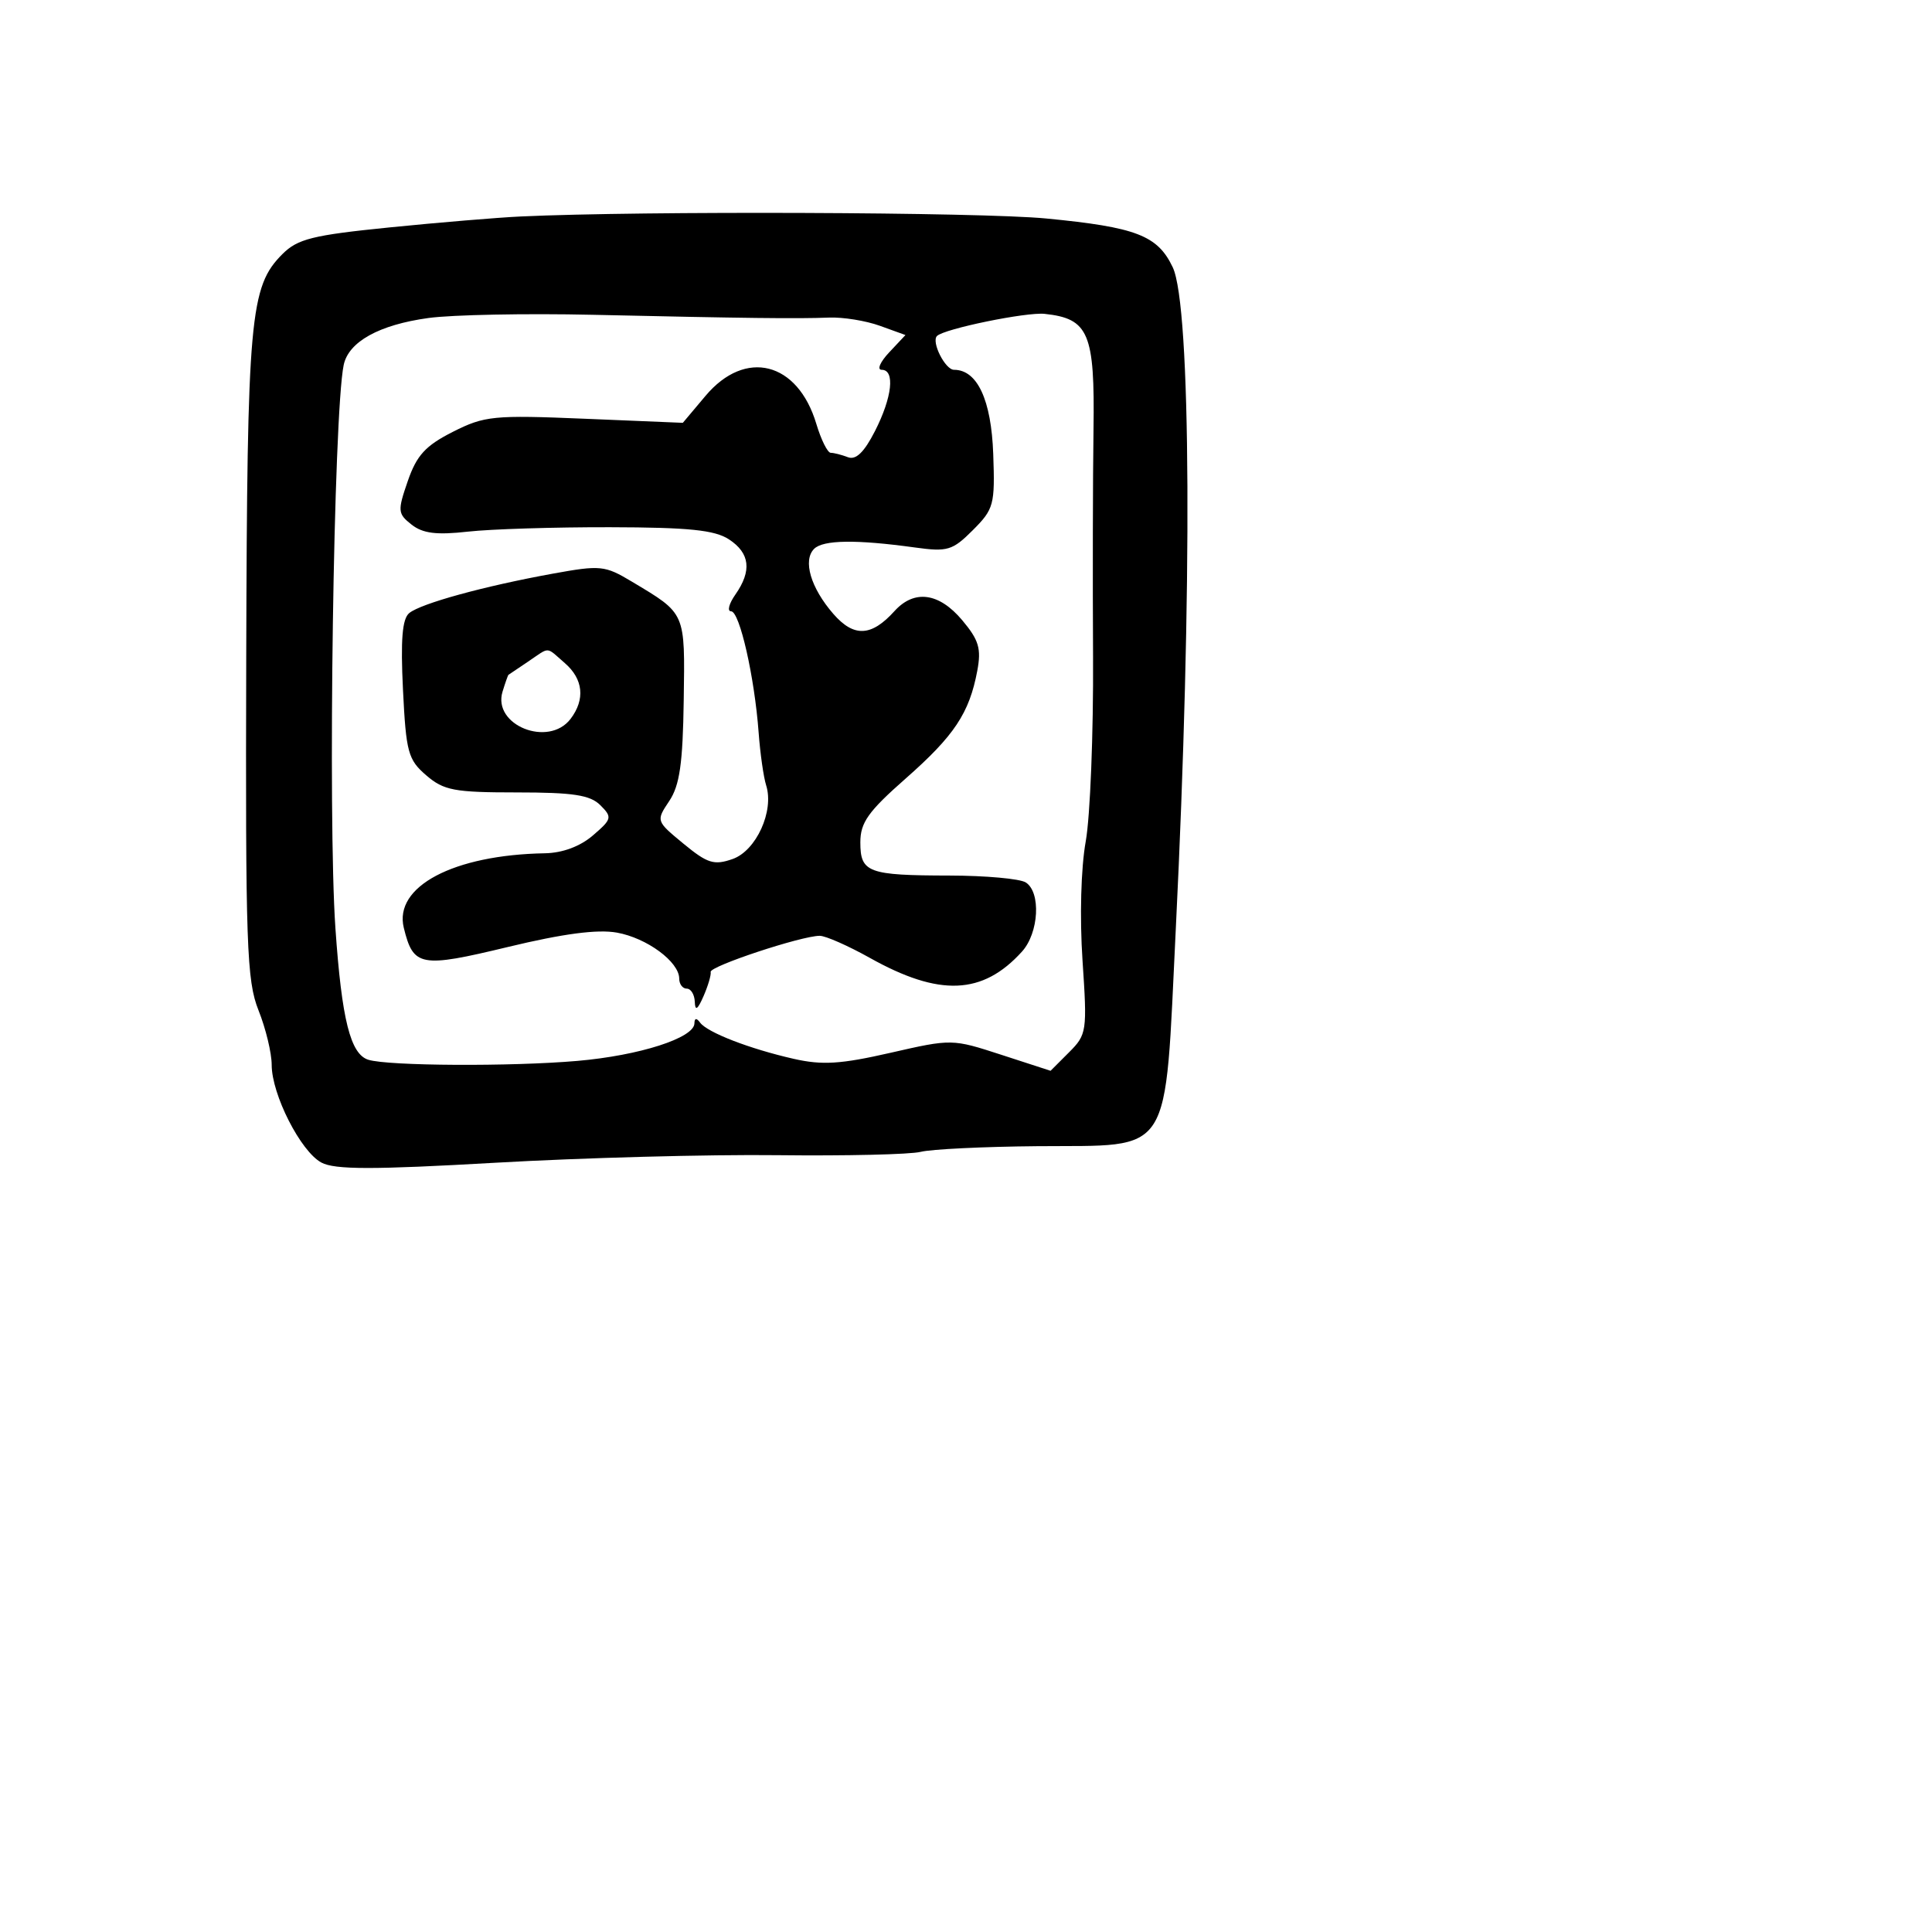 <svg xmlns="http://www.w3.org/2000/svg" width="256" height="256" viewBox="0 0 256 256" version="1.1">
	<path d="M 69 28.684 C 65.975 28.824, 58.160 29.476, 51.633 30.132 C 41.417 31.159, 39.439 31.652, 37.419 33.672 C 33.112 37.979, 32.752 41.978, 32.627 87 C 32.521 125.269, 32.683 129.936, 34.255 133.876 C 35.215 136.282, 36 139.533, 36 141.099 C 36 145.028, 39.840 152.576, 42.586 154.046 C 44.362 154.996, 49.376 155.001, 65.677 154.067 C 77.130 153.411, 93.925 152.961, 103 153.067 C 112.075 153.173, 120.625 152.974, 122 152.625 C 123.375 152.276, 130.312 151.938, 137.416 151.875 C 155.606 151.712, 154.285 153.786, 155.803 122.998 C 158.006 78.300, 157.828 40.548, 155.392 35.413 C 153.390 31.195, 150.558 30.104, 138.625 28.951 C 129.855 28.104, 85.182 27.932, 69 28.684 M 56.774 42.137 C 50.235 43.034, 46.174 45.287, 45.538 48.373 C 44.203 54.839, 43.421 108.223, 44.445 123 C 45.283 135.108, 46.432 139.691, 48.812 140.426 C 51.475 141.249, 67.714 141.337, 76.500 140.576 C 84.734 139.862, 91.988 137.535, 92.015 135.598 C 92.025 134.889, 92.291 134.854, 92.765 135.500 C 93.727 136.809, 99.321 138.974, 105.172 140.302 C 108.954 141.161, 111.396 141.008, 117.995 139.501 C 126.107 137.648, 126.177 137.650, 132.675 139.763 L 139.205 141.886 141.648 139.442 C 144.010 137.081, 144.070 136.674, 143.438 127.250 C 143.055 121.533, 143.231 115.018, 143.863 111.500 C 144.456 108.200, 144.893 97.175, 144.835 87 C 144.776 76.825, 144.803 63.295, 144.895 56.933 C 145.080 44.138, 144.267 42.212, 138.418 41.588 C 136.003 41.331, 125.138 43.562, 124.159 44.517 C 123.371 45.284, 125.239 49, 126.412 49 C 129.500 49, 131.354 52.985, 131.609 60.171 C 131.848 66.880, 131.692 67.462, 128.909 70.245 C 126.208 72.946, 125.553 73.142, 121.228 72.544 C 113.468 71.470, 109.070 71.530, 107.875 72.725 C 106.349 74.251, 107.424 77.897, 110.415 81.336 C 113.139 84.469, 115.454 84.366, 118.523 80.974 C 121.139 78.084, 124.420 78.522, 127.490 82.171 C 129.707 84.805, 130.046 85.942, 129.494 88.886 C 128.443 94.488, 126.450 97.486, 120.009 103.156 C 115.039 107.530, 114 108.993, 114 111.615 C 114 115.622, 115.006 115.996, 125.832 116.015 C 130.599 116.024, 135.137 116.434, 135.917 116.927 C 137.954 118.217, 137.661 123.612, 135.419 126.089 C 130.211 131.845, 124.481 132.083, 115.265 126.928 C 112.386 125.318, 109.396 124, 108.620 124 C 106.200 124, 94.017 128.035, 94.168 128.786 C 94.248 129.179, 93.821 130.625, 93.220 132 C 92.433 133.799, 92.109 134.009, 92.063 132.750 C 92.029 131.787, 91.550 131, 91 131 C 90.450 131, 90 130.403, 90 129.674 C 90 127.450, 85.713 124.285, 81.740 123.576 C 79.159 123.116, 74.631 123.713, 67.302 125.479 C 55.706 128.273, 54.768 128.100, 53.504 122.937 C 52.165 117.463, 60.093 113.275, 72.194 113.064 C 74.539 113.023, 76.867 112.158, 78.568 110.695 C 81.087 108.529, 81.146 108.289, 79.552 106.695 C 78.200 105.343, 75.962 105, 68.484 105 C 60.186 105, 58.809 104.740, 56.477 102.734 C 54.070 100.663, 53.804 99.684, 53.396 91.377 C 53.072 84.769, 53.298 82, 54.225 81.238 C 55.770 79.967, 64.110 77.675, 73.217 76.018 C 79.568 74.863, 80.140 74.919, 83.717 77.063 C 90.915 81.376, 90.766 81.034, 90.597 92.792 C 90.477 101.179, 90.061 104.073, 88.678 106.141 C 86.917 108.776, 86.922 108.790, 90.572 111.799 C 93.742 114.411, 94.611 114.683, 97.065 113.828 C 100.200 112.735, 102.601 107.469, 101.519 104.060 C 101.175 102.976, 100.727 99.832, 100.524 97.075 C 99.981 89.702, 98.004 81, 96.872 81 C 96.330 81, 96.587 80, 97.443 78.777 C 99.649 75.628, 99.377 73.293, 96.591 71.468 C 94.707 70.233, 91.272 69.882, 80.841 69.859 C 73.503 69.843, 65.025 70.106, 62 70.445 C 57.835 70.911, 56.024 70.685, 54.536 69.514 C 52.696 68.064, 52.664 67.703, 54.036 63.734 C 55.214 60.328, 56.381 59.055, 60 57.223 C 64.197 55.100, 65.373 54.983, 77.489 55.486 L 90.478 56.026 93.489 52.449 C 98.773 46.172, 105.698 47.924, 108.167 56.163 C 108.799 58.273, 109.659 60, 110.077 60 C 110.494 60, 111.520 60.262, 112.356 60.583 C 113.410 60.988, 114.506 59.929, 115.937 57.123 C 118.227 52.636, 118.624 49, 116.826 49 C 116.180 49, 116.625 47.964, 117.815 46.697 L 119.978 44.394 116.595 43.171 C 114.734 42.498, 111.701 42.007, 109.856 42.081 C 105.666 42.248, 98.828 42.167, 78.500 41.711 C 69.700 41.514, 59.923 41.706, 56.774 42.137 M 69.973 87.668 C 68.613 88.586, 67.443 89.374, 67.374 89.418 C 67.305 89.463, 66.952 90.465, 66.590 91.645 C 65.224 96.096, 72.698 99.084, 75.608 95.250 C 77.562 92.676, 77.284 89.981, 74.847 87.867 C 72.275 85.637, 72.943 85.664, 69.973 87.668" stroke="none" fill="black" fill-rule="evenodd"/>
</svg>
